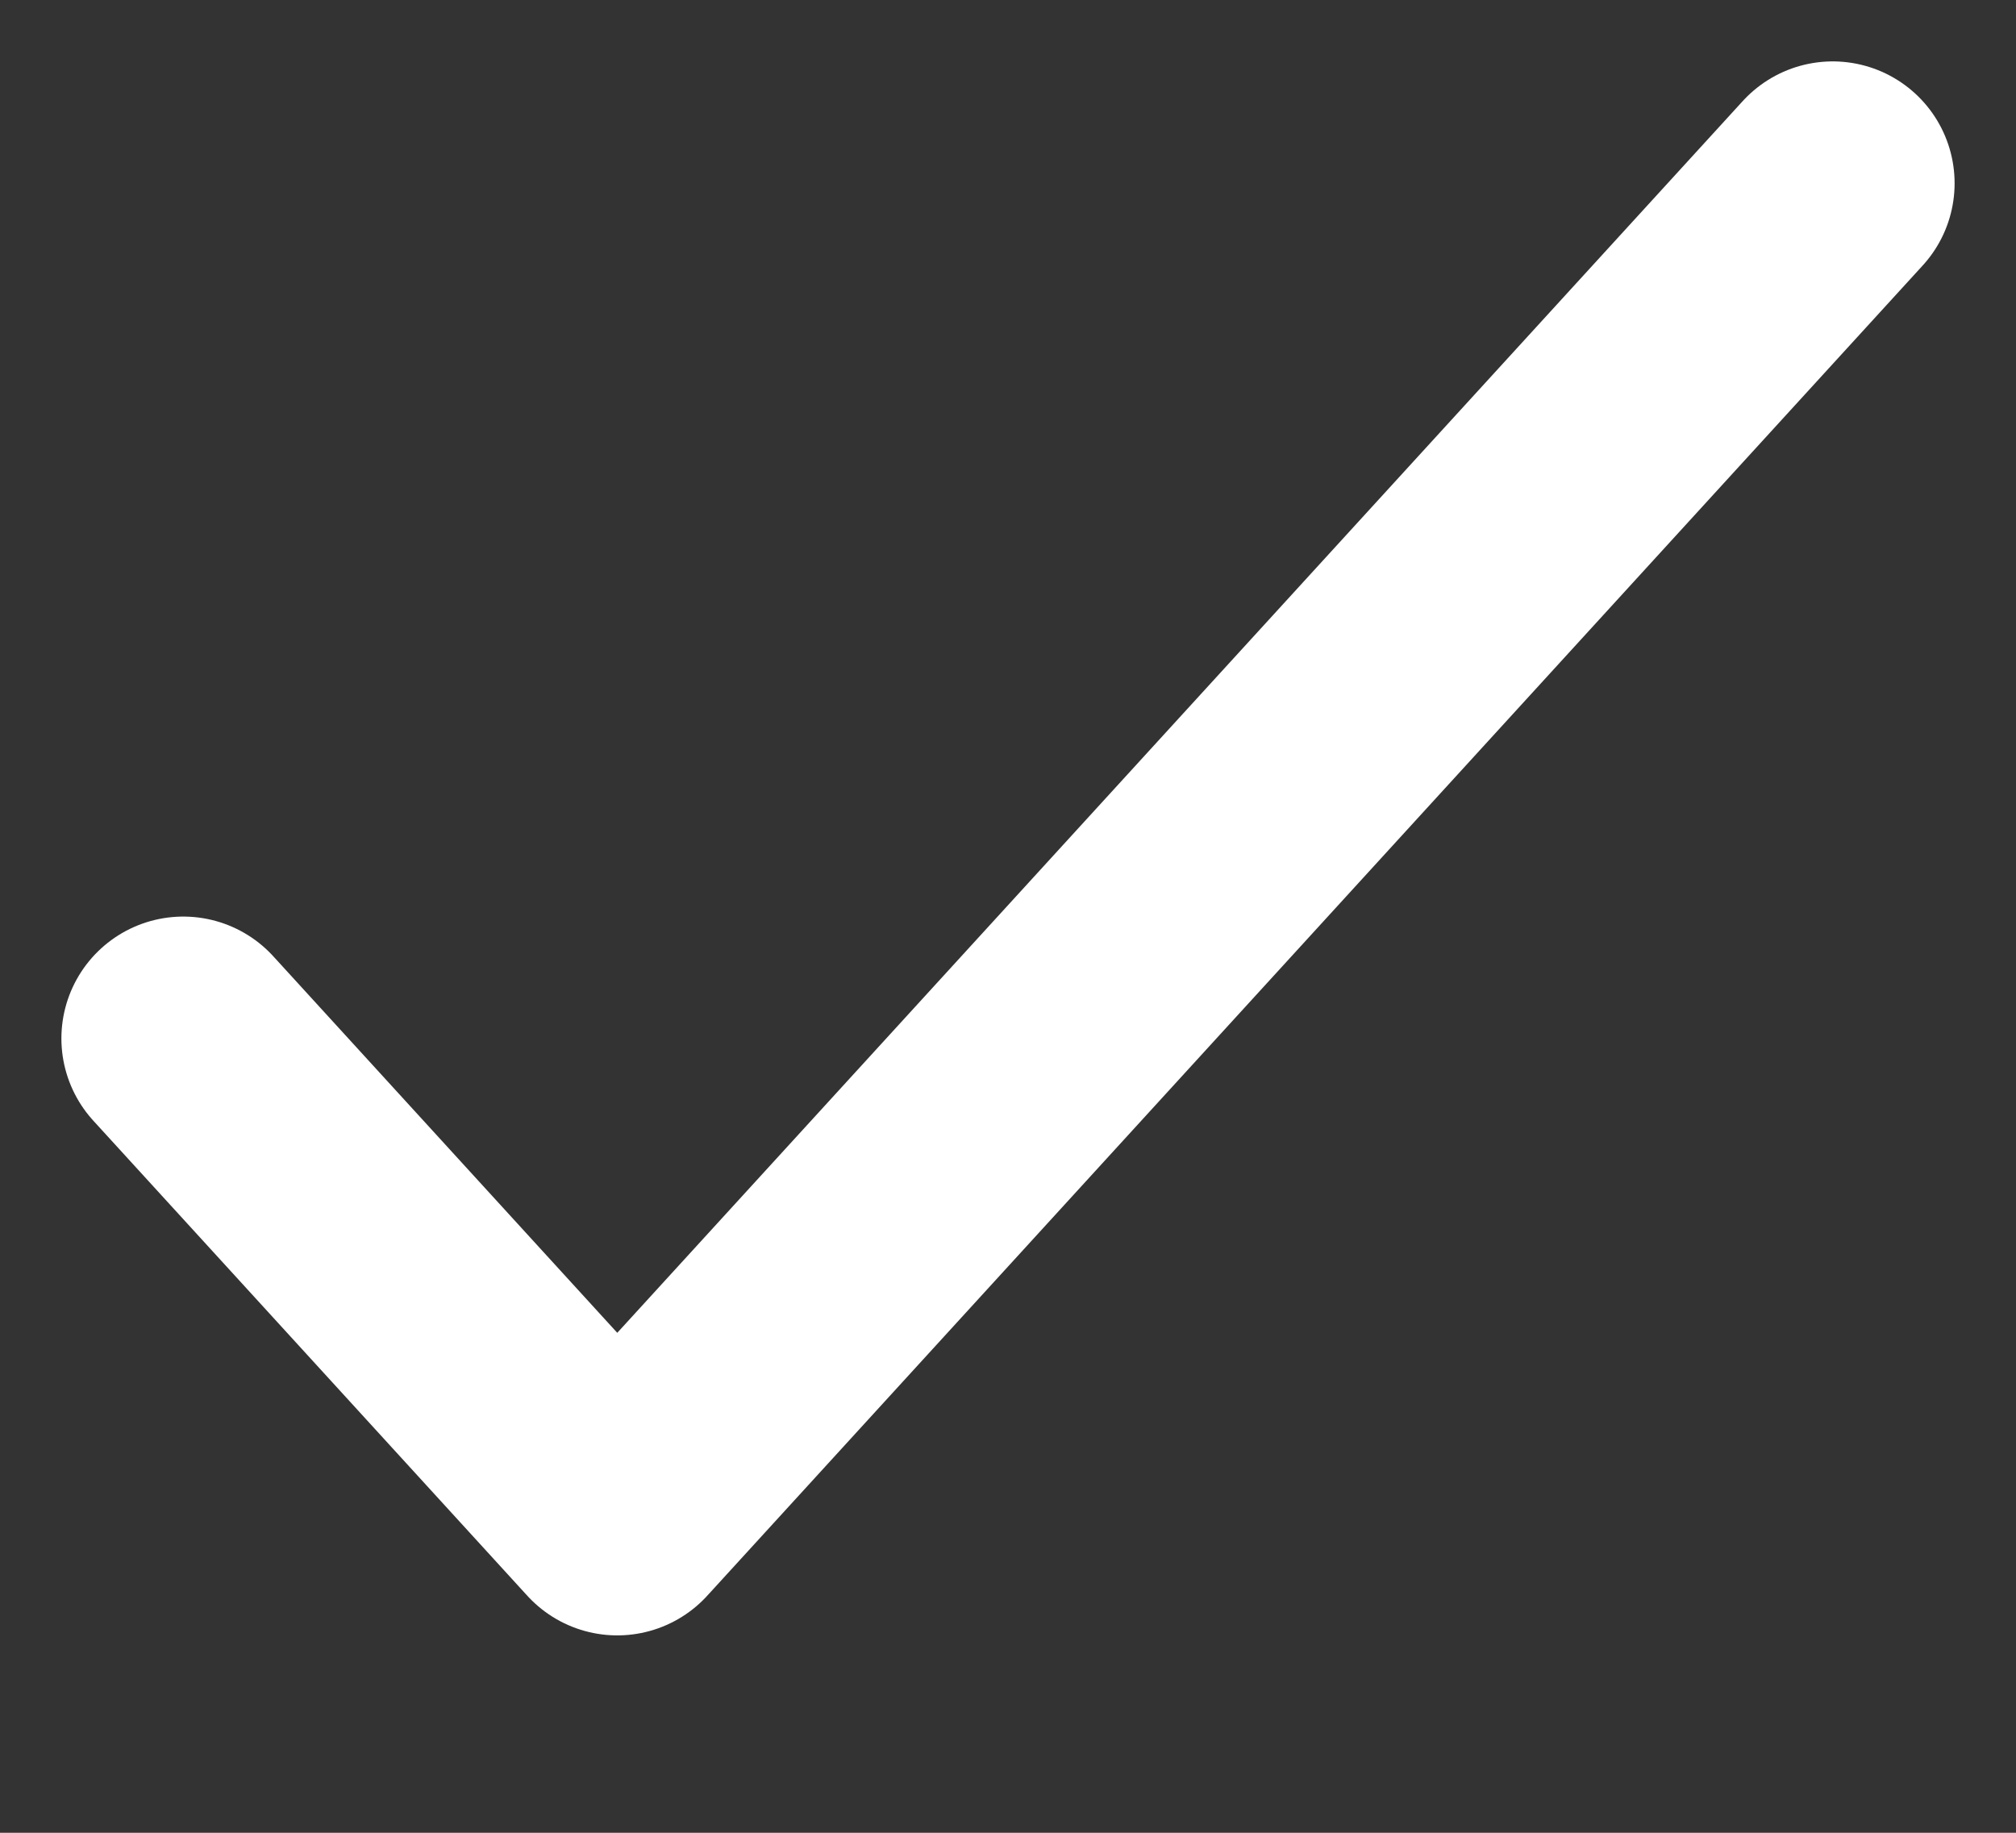 <svg width="11" height="10" viewBox="0 0 11 10" fill="none" xmlns="http://www.w3.org/2000/svg">
<rect x="0" y="0" width="11" height="10" fill="#333333" stroke="none"/>
<path d="M1 5.666L3.368 8.258L10 1" stroke="white" stroke-width="1.33" stroke-linecap="round" stroke-linejoin="round"/>
</svg>
